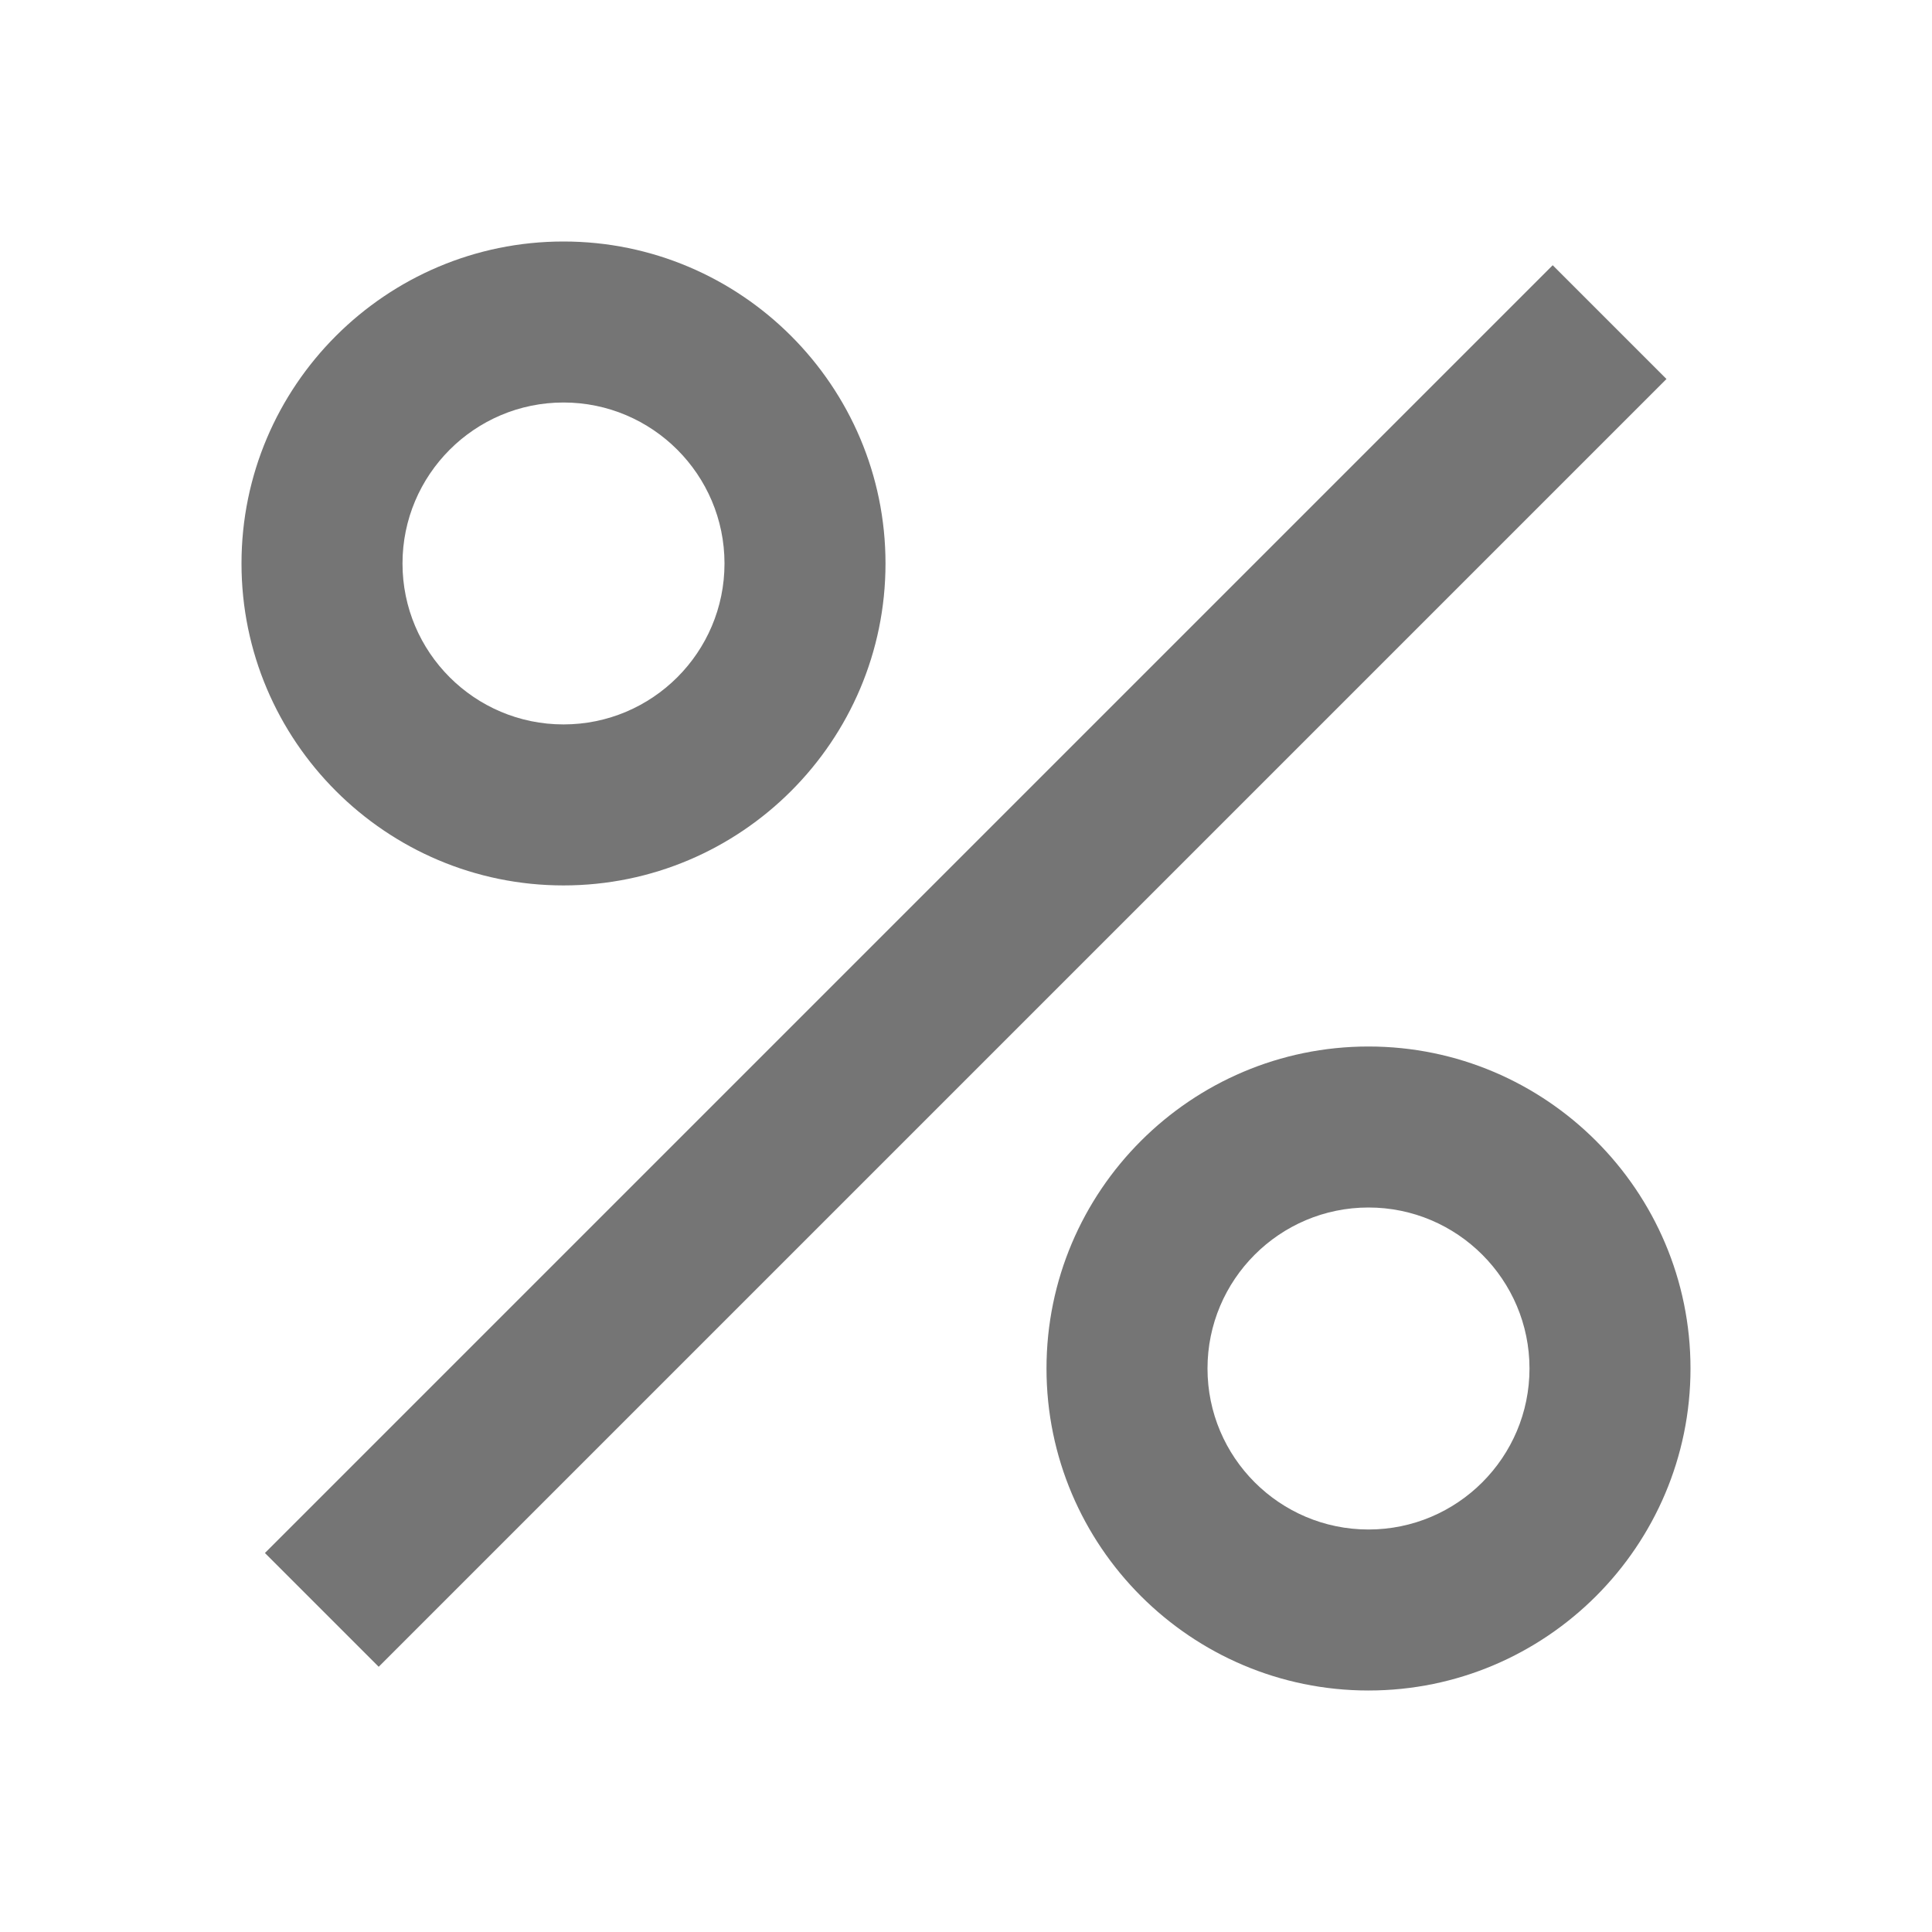 <?xml version="1.0" encoding="iso-8859-1"?>
<!-- Generator: Adobe Illustrator 16.0.0, SVG Export Plug-In . SVG Version: 6.00 Build 0)  -->
<!DOCTYPE svg PUBLIC "-//W3C//DTD SVG 1.1//EN" "http://www.w3.org/Graphics/SVG/1.1/DTD/svg11.dtd">
<svg version="1.1" xmlns="http://www.w3.org/2000/svg" xmlns:xlink="http://www.w3.org/1999/xlink" x="0px" y="0px" width="24px"
	 height="24px" viewBox="0 0 24 24" style="enable-background:new 0 0 24 24;" xml:space="preserve">
<g id="Frame_-_24px">
	<rect style="fill:none;" width="24" height="24"/>
</g>
<g id="Line_Icons">
	<g>
		<path style="fill:#757575;" d="M7,10.999c2.205,0,4-1.793,4-3.999c0-2.206-1.795-4-4-4S3,4.794,3,7C3,9.205,4.795,10.999,7,10.999
			z M7,5c1.104,0,2,0.898,2,2c0,1.103-0.896,1.999-2,1.999S5,8.103,5,7C5,5.898,5.896,5,7,5z"/>
		<path style="fill:#757575;" d="M17,13c-2.205,0-4,1.794-4,4c0,2.206,1.795,4,4,4s4-1.794,4-4C21,14.794,19.205,13,17,13z M17,19
			c-1.104,0-2-0.897-2-2c0-1.102,0.896-2,2-2s2,0.898,2,2C19,18.103,18.104,19,17,19z"/>
		
			<rect x="0.686" y="11" transform="matrix(0.707 -0.707 0.707 0.707 -4.971 12)" style="fill:#757575;" width="22.627" height="1.999"/>
	</g>
</g>
</svg>

